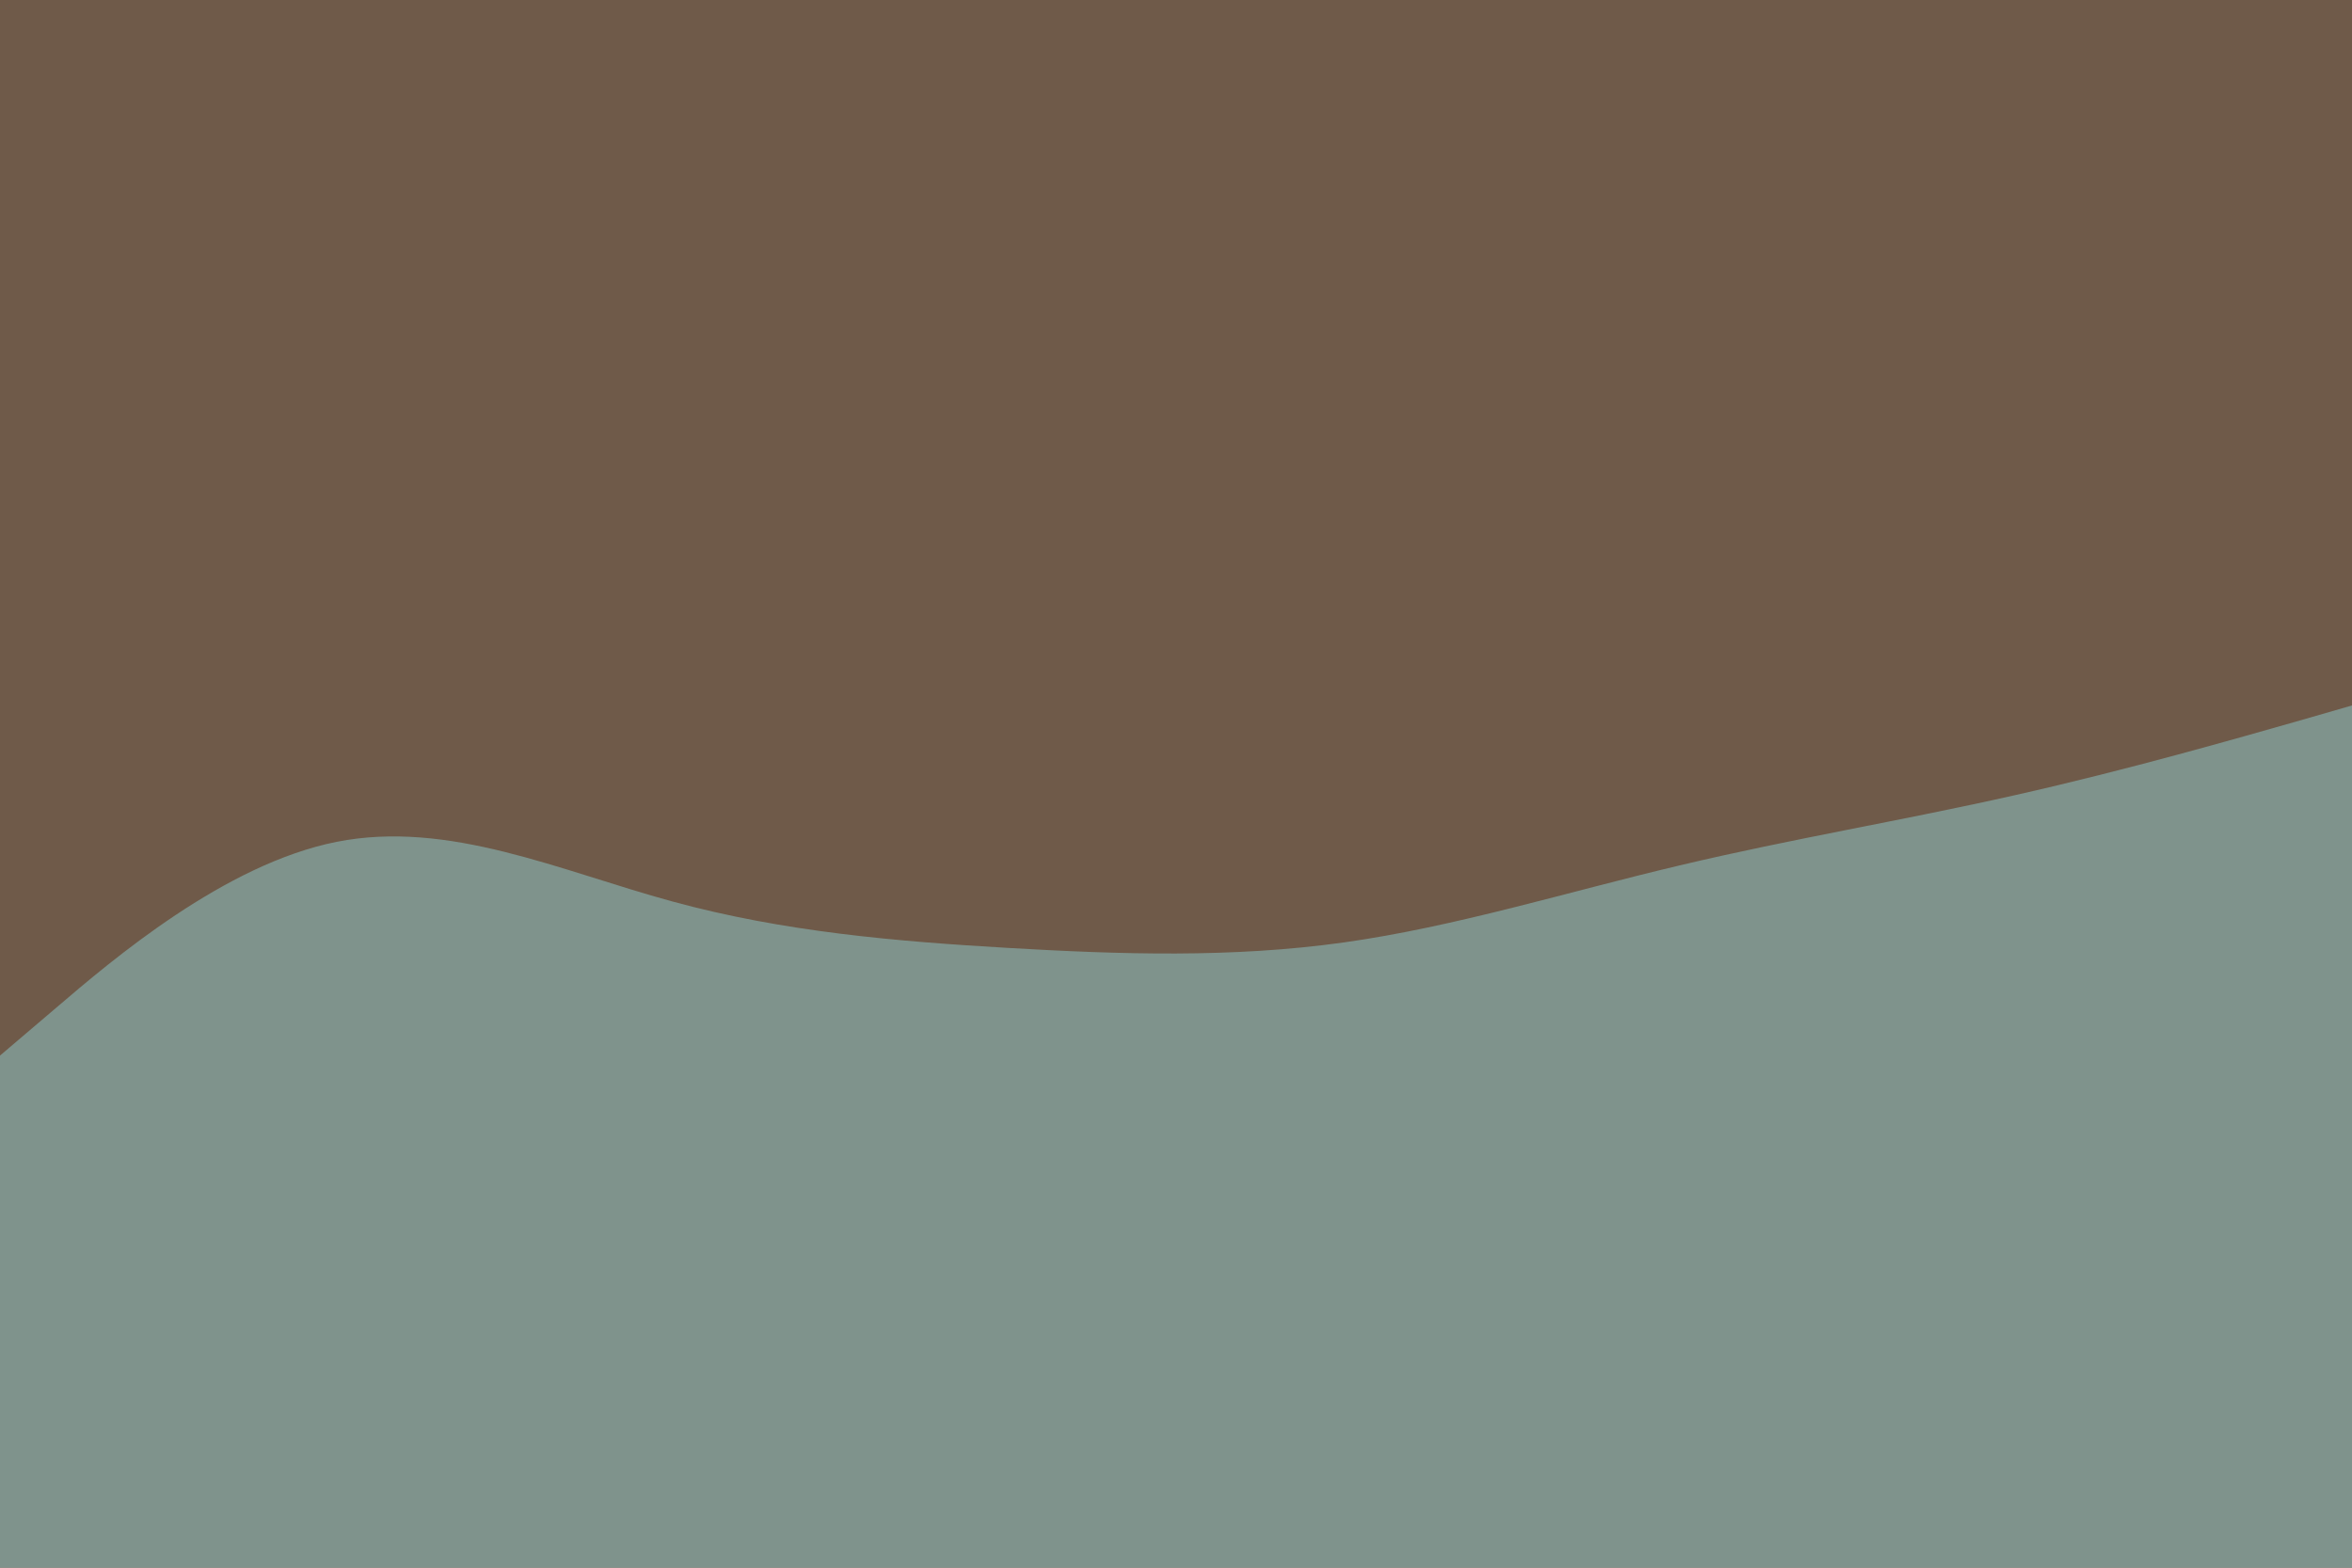 <svg id="visual" viewBox="0 0 900 600" width="900" height="600" xmlns="http://www.w3.org/2000/svg" xmlns:xlink="http://www.w3.org/1999/xlink" version="1.1"><rect x="0" y="0" width="900" height="600" fill="#6F5A49"></rect><path d="M0 404L21.5 385.7C43 367.3 86 330.7 128.8 322.2C171.7 313.7 214.3 333.3 257.2 345C300 356.7 343 360.3 385.8 362.8C428.7 365.3 471.3 366.7 514.2 360.7C557 354.7 600 341.3 642.8 331.2C685.7 321 728.3 314 771.2 304.3C814 294.7 857 282.3 878.5 276.2L900 270L900 601L878.5 601C857 601 814 601 771.2 601C728.3 601 685.7 601 642.8 601C600 601 557 601 514.2 601C471.3 601 428.7 601 385.8 601C343 601 300 601 257.2 601C214.3 601 171.7 601 128.8 601C86 601 43 601 21.5 601L0 601Z" fill="#7F938C" stroke-linecap="round" stroke-linejoin="miter"></path></svg>